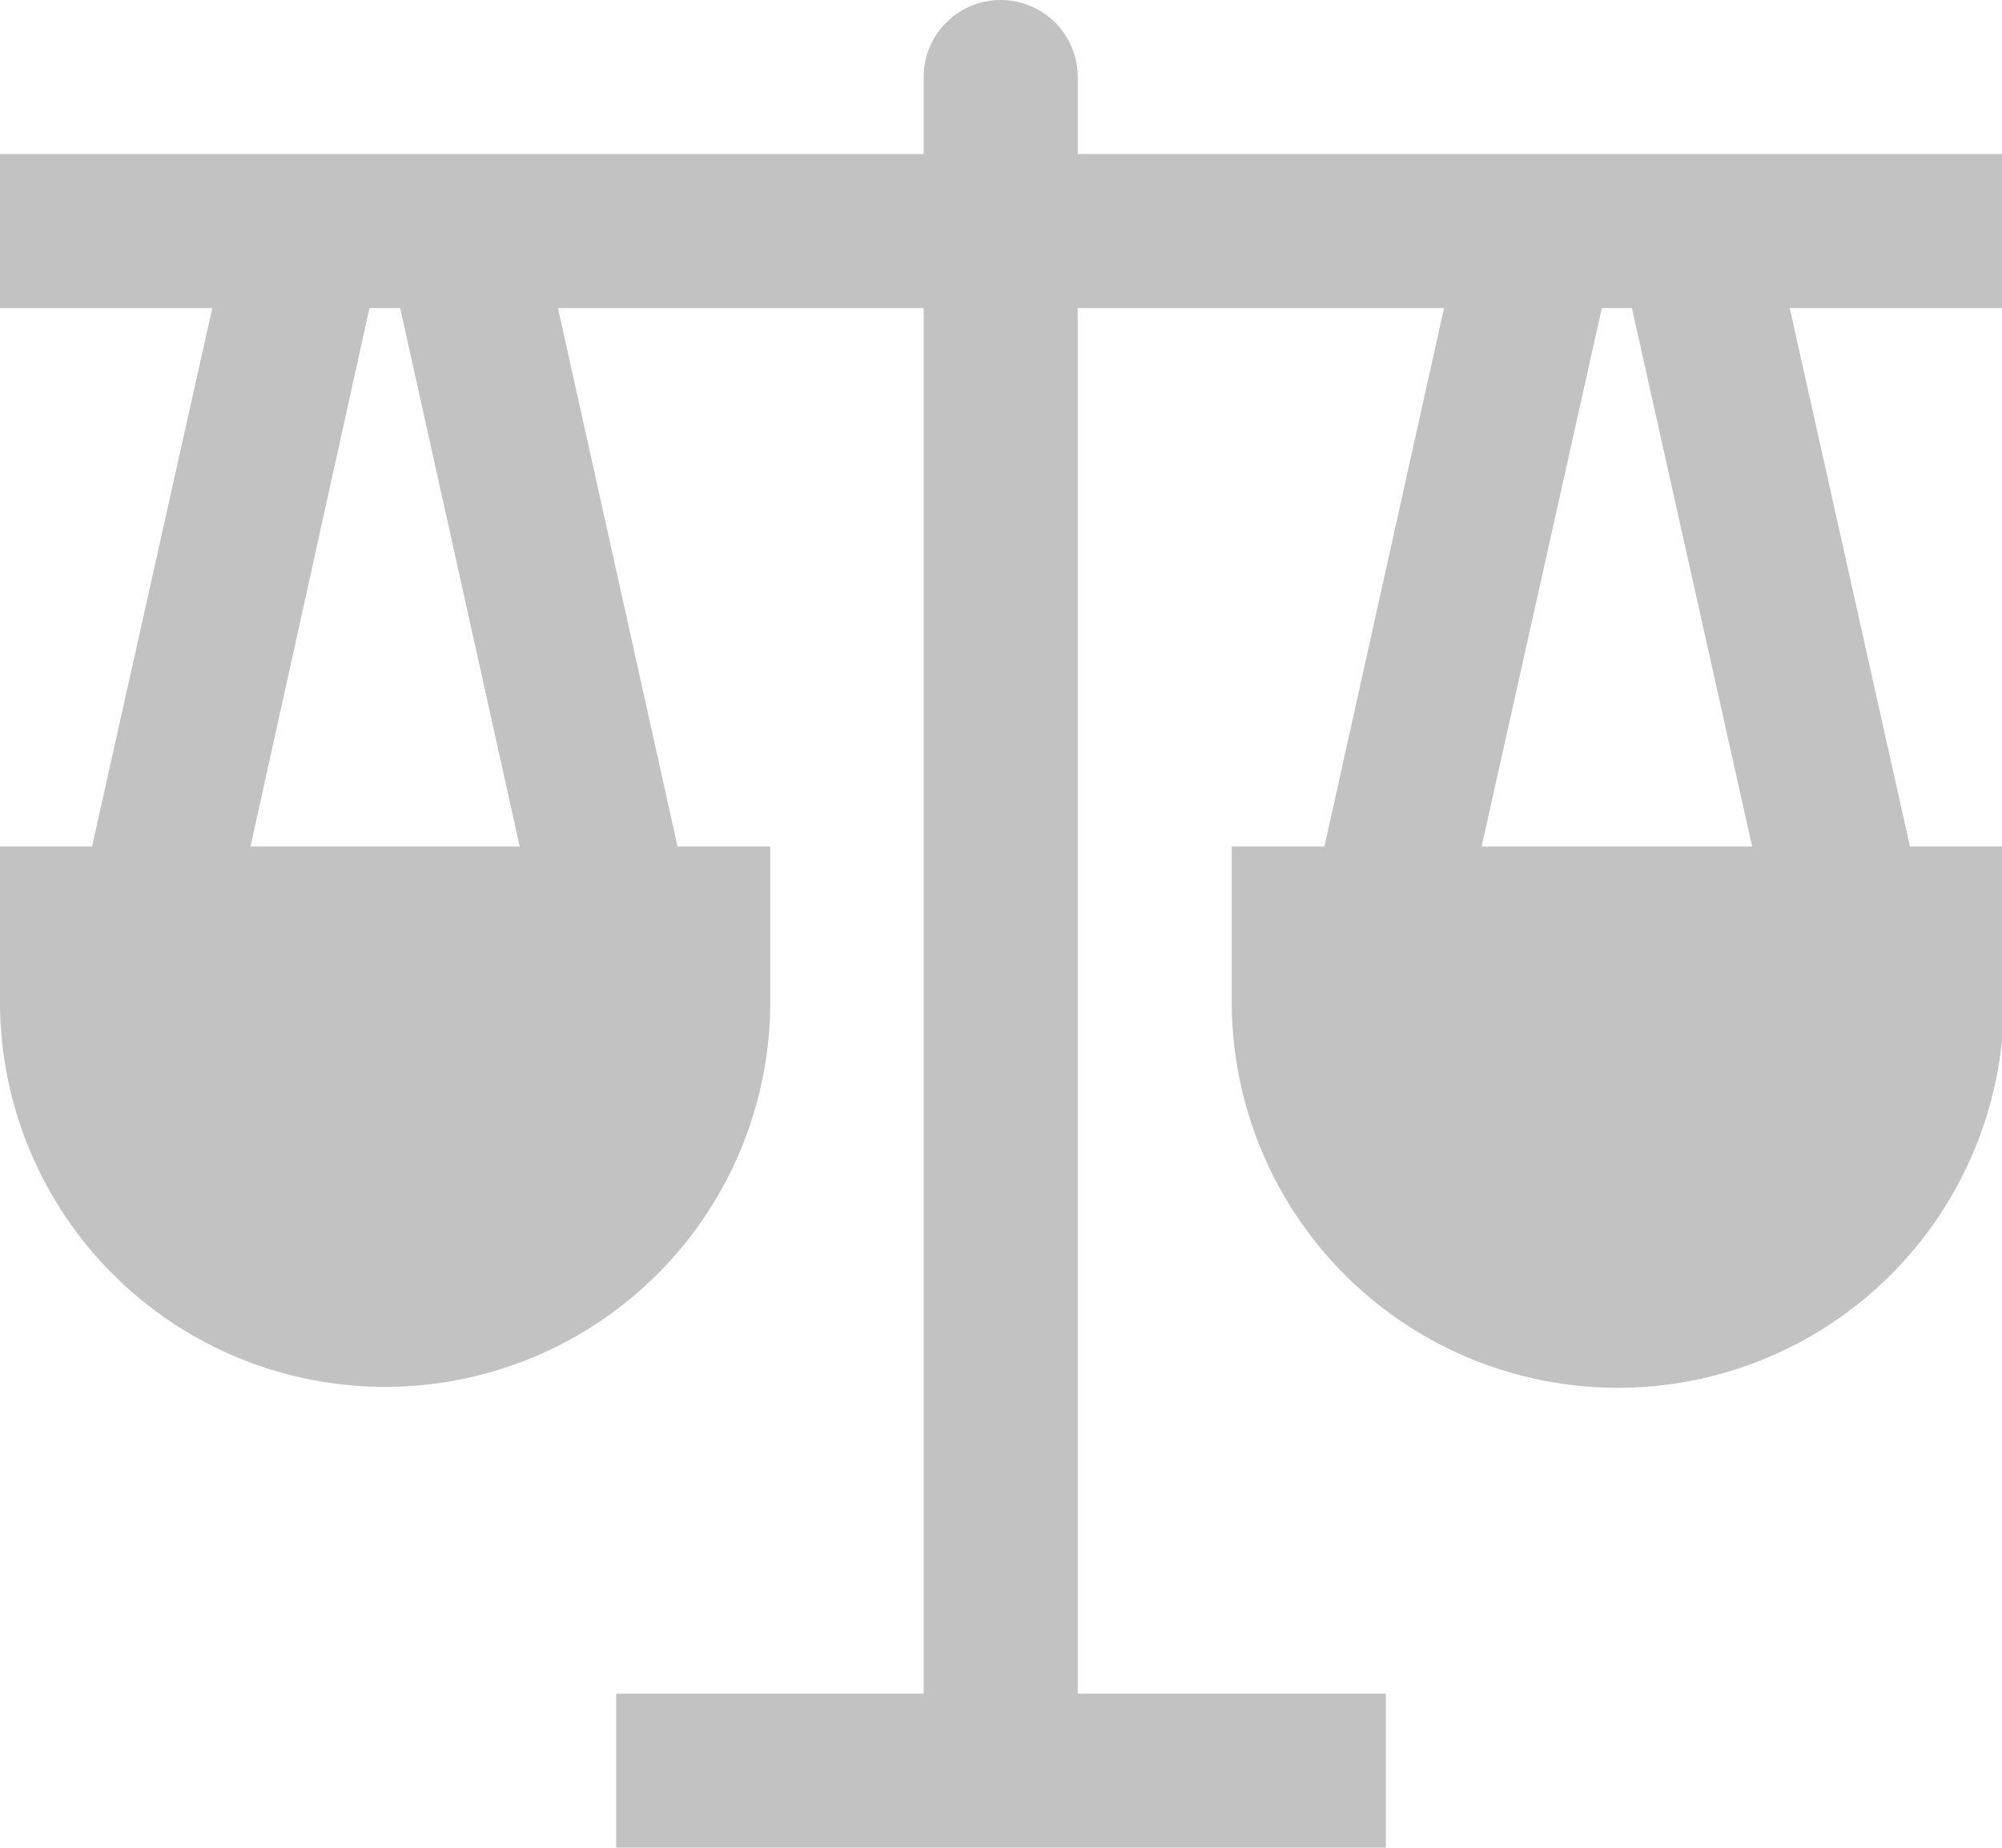 <svg xmlns="http://www.w3.org/2000/svg" viewBox="0 0 31.97 29.51"><defs><style>.cls-1{fill:#c2c2c2;}</style></defs><title>compare</title><g id="Layer_2" data-name="Layer 2"><g id="SYMBOLS"><path id="compare" class="cls-1" d="M32,4.92V2.46H17.21V1.23a1.23,1.23,0,1,0-2.46,0V2.46H0V4.92H3.39l-1.92,8.6H0V16a6.15,6.15,0,0,0,12.3,0V13.52H10.82L8.91,4.92h5.84V27.05H9.84v2.46H22.13V27.05H17.21V4.92h5.85l-1.91,8.6H19.67V16A6.15,6.15,0,0,0,32,16V13.52H30.5l-1.92-8.6ZM8.3,13.52H4L5.9,4.92h.49Zm19.68,0H23.66l1.92-8.6h.48Z"/></g></g></svg>